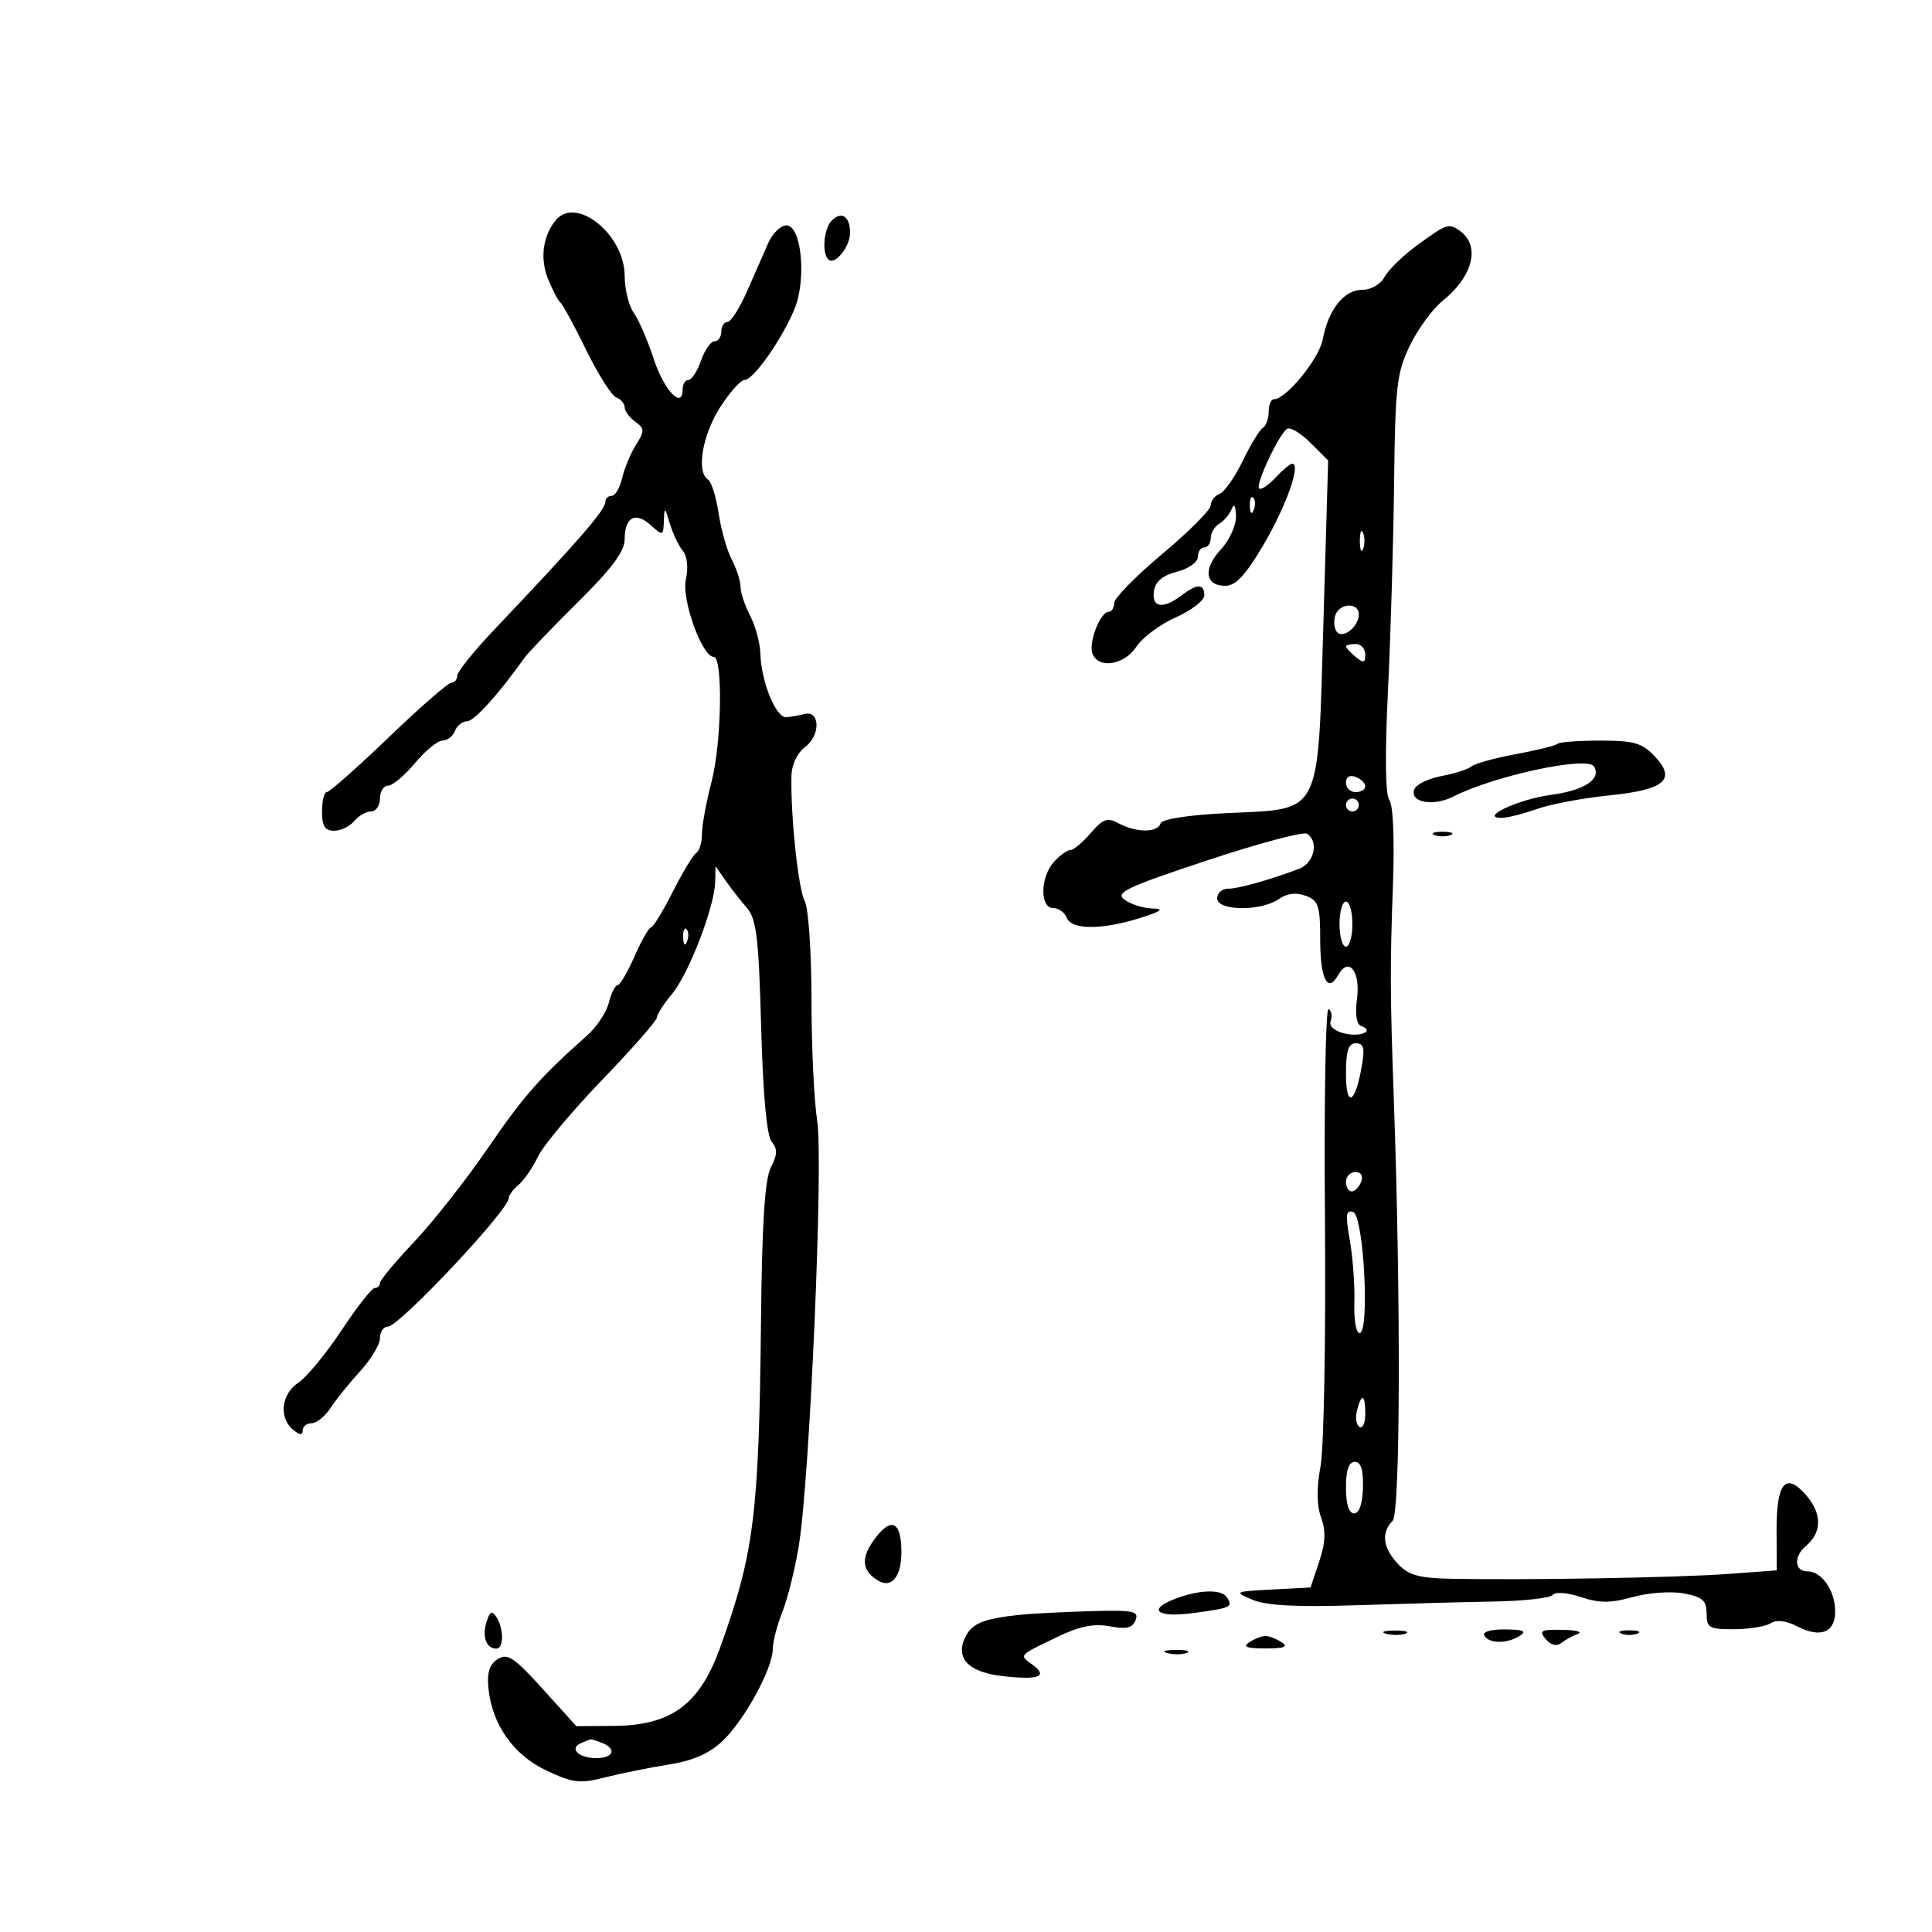 <svg xmlns="http://www.w3.org/2000/svg" width="300" height="300" viewBox="0 0 300 300" version="1.1">
	<path d="M 86.245 34.250 C 84.270 36.719, 83.833 40.184, 85.102 43.324 C 85.809 45.071, 86.676 46.725, 87.031 47 C 87.385 47.275, 89.183 50.584, 91.026 54.354 C 92.869 58.123, 94.967 61.434, 95.688 61.711 C 96.410 61.987, 97 62.679, 97 63.247 C 97 63.815, 97.735 64.817, 98.632 65.473 C 100.103 66.548, 100.115 66.906, 98.751 69.083 C 97.919 70.412, 96.951 72.737, 96.600 74.250 C 96.249 75.763, 95.520 77, 94.981 77 C 94.441 77, 94 77.404, 94 77.897 C 94 79.202, 89.985 83.828, 76.750 97.769 C 73.588 101.100, 71 104.315, 71 104.913 C 71 105.511, 70.596 106, 70.103 106 C 69.609 106, 65.222 109.825, 60.354 114.500 C 55.486 119.175, 51.165 123, 50.751 123 C 50.338 123, 50 124.350, 50 126 C 50 128.268, 50.458 129, 51.878 129 C 52.910 129, 54.315 128.325, 55 127.500 C 55.685 126.675, 56.865 126, 57.622 126 C 58.380 126, 59 125.100, 59 124 C 59 122.900, 59.565 122, 60.256 122 C 60.946 122, 62.824 120.425, 64.429 118.500 C 66.035 116.575, 67.959 115, 68.705 115 C 69.452 115, 70.322 114.325, 70.638 113.500 C 70.955 112.675, 71.803 112, 72.523 112 C 73.628 112, 77.391 107.839, 81.491 102.084 C 82.046 101.305, 85.763 97.435, 89.750 93.484 C 95.037 88.246, 97 85.600, 97 83.710 C 97 80.279, 98.672 79.393, 101.063 81.557 C 102.927 83.244, 103.003 83.220, 103.086 80.905 C 103.167 78.643, 103.222 78.667, 104.017 81.314 C 104.481 82.862, 105.382 84.756, 106.019 85.523 C 106.715 86.362, 106.907 88.148, 106.499 90.004 C 105.816 93.115, 109.021 102, 110.828 102 C 112.278 102, 112.055 115.370, 110.504 121.322 C 109.677 124.498, 109 128.174, 109 129.490 C 109 130.805, 108.609 132.124, 108.130 132.420 C 107.652 132.715, 106.003 135.442, 104.467 138.479 C 102.930 141.515, 101.409 144.004, 101.086 144.009 C 100.764 144.015, 99.612 146.040, 98.526 148.509 C 97.440 150.979, 96.251 153, 95.884 153 C 95.517 153, 94.912 154.215, 94.539 155.699 C 94.167 157.184, 92.655 159.468, 91.181 160.776 C 83.913 167.219, 81.303 170.183, 75.715 178.339 C 72.384 183.201, 67.261 189.714, 64.330 192.814 C 61.398 195.914, 59 198.799, 59 199.225 C 59 199.651, 58.636 200, 58.190 200 C 57.745 200, 55.416 202.966, 53.015 206.592 C 50.614 210.217, 47.603 213.869, 46.325 214.707 C 43.679 216.440, 43.261 220.141, 45.500 222 C 46.536 222.860, 47 222.898, 47 222.122 C 47 221.505, 47.623 221, 48.385 221 C 49.147 221, 50.469 219.933, 51.323 218.629 C 52.178 217.325, 54.255 214.750, 55.938 212.906 C 57.622 211.063, 59 208.755, 59 207.777 C 59 206.800, 59.551 206, 60.224 206 C 61.974 206, 79 187.897, 79 186.037 C 79 185.602, 79.683 184.678, 80.518 183.985 C 81.354 183.292, 82.707 181.324, 83.526 179.612 C 84.345 177.901, 88.837 172.529, 93.508 167.676 C 98.178 162.823, 102 158.470, 102 158.003 C 102 157.536, 103.062 155.881, 104.359 154.327 C 106.950 151.222, 110.970 140.776, 111.052 136.933 L 111.105 134.500 112.639 136.697 C 113.483 137.906, 114.976 139.820, 115.957 140.951 C 117.467 142.691, 117.809 145.528, 118.190 159.434 C 118.480 170.046, 119.061 176.369, 119.830 177.296 C 120.756 178.411, 120.728 179.296, 119.705 181.268 C 118.760 183.090, 118.326 189.826, 118.167 205.153 C 117.856 235.223, 117.098 241.244, 111.770 255.976 C 108.633 264.649, 104.217 267.909, 95.500 267.988 L 89.500 268.042 84.283 262.271 C 79.831 257.345, 78.806 256.665, 77.283 257.628 C 76.011 258.433, 75.597 259.722, 75.838 262.128 C 76.407 267.800, 79.753 272.543, 84.880 274.944 C 88.976 276.862, 90.049 276.984, 94.011 275.981 C 96.480 275.356, 100.918 274.461, 103.873 273.992 C 107.625 273.396, 110.141 272.289, 112.216 270.320 C 115.604 267.104, 120 259.047, 120 256.053 C 120 254.946, 120.672 252.344, 121.493 250.270 C 122.314 248.197, 123.463 243.575, 124.045 240 C 125.758 229.475, 127.882 180.215, 126.890 174 C 126.407 170.975, 126.009 162.508, 126.006 155.184 C 126.003 147.861, 125.532 140.994, 124.959 139.924 C 123.963 138.062, 122.761 126.780, 122.893 120.521 C 122.931 118.706, 123.787 116.915, 125.083 115.937 C 127.431 114.166, 127.321 110.259, 124.941 110.869 C 124.148 111.073, 122.876 111.298, 122.113 111.369 C 120.506 111.521, 118.190 105.867, 118.070 101.500 C 118.025 99.850, 117.315 97.211, 116.494 95.636 C 115.672 94.060, 114.997 92.035, 114.994 91.136 C 114.990 90.236, 114.376 88.329, 113.629 86.897 C 112.882 85.465, 111.959 82.213, 111.578 79.670 C 111.196 77.127, 110.460 74.785, 109.942 74.464 C 108.111 73.332, 109.035 67.655, 111.750 63.357 C 113.263 60.962, 115.001 59.003, 115.614 59.002 C 116.984 59, 121.395 52.735, 123.361 48 C 125.270 43.403, 124.464 35, 122.114 35 C 121.220 35, 119.947 36.237, 119.285 37.750 C 118.623 39.263, 117.142 42.638, 115.994 45.250 C 114.846 47.862, 113.477 50, 112.953 50 C 112.429 50, 112 50.675, 112 51.500 C 112 52.325, 111.527 53, 110.948 53 C 110.369 53, 109.425 54.350, 108.850 56 C 108.275 57.650, 107.398 59, 106.902 59 C 106.406 59, 106 59.661, 106 60.469 C 106 63.659, 103.098 60.596, 101.504 55.722 C 100.580 52.898, 99.189 49.680, 98.412 48.571 C 97.635 47.462, 97 44.901, 97 42.880 C 97 36.395, 89.405 30.300, 86.245 34.250 M 129.160 34.240 C 127.925 35.475, 127.587 39.254, 128.619 40.286 C 129.608 41.275, 132 38.335, 132 36.130 C 132 33.604, 130.677 32.723, 129.160 34.240 M 220.202 37.969 C 217.948 39.601, 215.615 41.851, 215.017 42.969 C 214.386 44.147, 212.919 45, 211.522 45 C 208.702 45, 206.267 48.062, 205.396 52.703 C 204.831 55.715, 199.702 62, 197.810 62 C 197.365 62, 197 62.873, 197 63.941 C 197 65.009, 196.589 66.136, 196.087 66.447 C 195.584 66.757, 194.176 69.070, 192.958 71.586 C 191.740 74.102, 190.126 76.398, 189.372 76.688 C 188.617 76.977, 188 77.778, 188 78.467 C 188 79.156, 184.625 82.546, 180.500 86 C 176.375 89.454, 173 92.892, 173 93.640 C 173 94.388, 172.622 95, 172.161 95 C 170.855 95, 168.986 99.800, 169.634 101.488 C 170.566 103.918, 174.585 103.282, 176.469 100.406 C 177.404 98.980, 180.156 96.934, 182.584 95.860 C 185.013 94.785, 187 93.252, 187 92.453 C 187 90.606, 185.898 90.610, 183.441 92.468 C 180.581 94.631, 178.809 94.357, 179.180 91.809 C 179.401 90.294, 180.503 89.360, 182.750 88.781 C 184.565 88.313, 186 87.293, 186 86.471 C 186 85.662, 186.450 85, 187 85 C 187.550 85, 188 84.347, 188 83.550 C 188 82.752, 188.609 81.740, 189.353 81.300 C 190.098 80.860, 190.962 79.825, 191.274 79 C 191.616 78.096, 191.873 78.535, 191.921 80.104 C 191.966 81.572, 190.925 83.867, 189.536 85.366 C 186.752 88.371, 187.141 91.020, 190.357 90.960 C 191.919 90.931, 193.523 89.167, 196.276 84.453 C 199.766 78.476, 202.048 72, 200.664 72 C 200.342 72, 199.165 72.980, 198.050 74.177 C 196.934 75.375, 195.794 76.128, 195.517 75.851 C 194.911 75.244, 198.615 67.356, 199.872 66.579 C 200.360 66.278, 201.991 67.262, 203.497 68.766 L 206.235 71.500 205.506 96.415 C 204.606 127.115, 205.396 125.540, 190.543 126.260 C 184.439 126.556, 180.440 127.180, 180.210 127.871 C 179.726 129.322, 176.465 129.319, 173.748 127.865 C 171.942 126.898, 171.294 127.120, 169.362 129.365 C 168.116 130.814, 166.694 132, 166.203 132 C 165.712 132, 164.565 132.823, 163.655 133.829 C 161.526 136.181, 161.443 141, 163.531 141 C 164.374 141, 165.322 141.675, 165.638 142.500 C 166.367 144.399, 171.068 144.421, 177 142.552 C 180.384 141.485, 180.866 141.117, 178.941 141.067 C 177.534 141.030, 175.594 140.424, 174.631 139.720 C 173.111 138.608, 174.795 137.804, 187.382 133.625 C 195.358 130.977, 202.360 129.104, 202.942 129.464 C 204.827 130.629, 204.084 134.011, 201.750 134.894 C 197.084 136.658, 192.300 138, 190.679 138 C 189.756 138, 189 138.675, 189 139.500 C 189 141.455, 195.769 141.546, 198.527 139.628 C 199.839 138.716, 201.254 138.537, 202.750 139.096 C 204.738 139.838, 205 140.630, 205 145.909 C 205 152.045, 206.165 154.315, 207.807 151.381 C 209.422 148.494, 211.282 150.860, 210.716 155.080 C 210.394 157.478, 210.631 159.055, 211.352 159.314 C 213.542 160.100, 211.223 161.094, 208.685 160.457 C 207.142 160.070, 206.332 159.300, 206.635 158.509 C 206.911 157.791, 206.761 156.970, 206.301 156.686 C 205.842 156.402, 205.588 171.093, 205.738 189.333 C 205.887 207.573, 205.581 224.817, 205.056 227.654 C 204.422 231.085, 204.450 233.764, 205.141 235.656 C 205.905 237.747, 205.825 239.559, 204.840 242.500 L 203.500 246.500 197.500 246.820 C 191.635 247.133, 191.567 247.169, 194.500 248.415 C 196.612 249.313, 201.347 249.564, 210.500 249.263 C 217.650 249.029, 227.325 248.768, 232 248.684 C 236.675 248.600, 240.784 248.134, 241.131 247.649 C 241.486 247.153, 243.387 247.303, 245.467 247.989 C 248.388 248.953, 250.098 248.953, 253.546 247.987 C 255.965 247.310, 259.503 247.059, 261.460 247.427 C 264.372 247.973, 265 248.526, 265 250.545 C 265 252.769, 265.400 252.999, 269.250 252.985 C 271.587 252.976, 274.148 252.559, 274.941 252.058 C 275.871 251.469, 277.356 251.650, 279.128 252.566 C 282.710 254.419, 285.008 253.465, 284.968 250.143 C 284.930 246.930, 282.865 244, 280.640 244 C 278.637 244, 278.490 241.669, 280.392 240.090 C 282.916 237.995, 282.951 235.054, 280.487 232.209 C 277.255 228.479, 275.830 230.205, 275.866 237.804 L 275.895 243.846 268.197 244.409 C 260.427 244.978, 236.740 245.387, 225.299 245.150 C 220.301 245.047, 218.701 244.595, 217.049 242.822 C 214.715 240.317, 214.433 237.967, 216.247 236.153 C 217.442 234.958, 217.533 201.708, 216.426 170.500 C 215.851 154.273, 215.834 150.127, 216.294 137.500 C 216.553 130.406, 216.328 124.989, 215.744 124.251 C 215.114 123.454, 215.034 117.298, 215.522 107.251 C 215.943 98.588, 216.373 84.035, 216.476 74.911 C 216.647 59.967, 216.889 57.861, 218.920 53.666 C 220.160 51.104, 222.429 47.994, 223.963 46.754 C 228.815 42.832, 229.945 38.074, 226.573 35.765 C 224.950 34.654, 224.620 34.768, 220.202 37.969 M 194.079 78.583 C 194.127 79.748, 194.364 79.985, 194.683 79.188 C 194.972 78.466, 194.936 77.603, 194.604 77.271 C 194.272 76.939, 194.036 77.529, 194.079 78.583 M 211.158 84 C 211.158 85.375, 211.385 85.938, 211.662 85.250 C 211.940 84.563, 211.940 83.438, 211.662 82.750 C 211.385 82.063, 211.158 82.625, 211.158 84 M 207.380 95.452 C 207.074 96.251, 207.128 97.398, 207.500 98.001 C 208.355 99.383, 211 97.401, 211 95.378 C 211 93.546, 208.088 93.606, 207.380 95.452 M 209 100.378 C 209 100.585, 209.675 101.315, 210.500 102 C 211.729 103.020, 212 102.951, 212 101.622 C 212 100.730, 211.325 100, 210.500 100 C 209.675 100, 209 100.170, 209 100.378 M 241.829 115.504 C 241.552 115.781, 238.665 116.498, 235.413 117.096 C 232.161 117.695, 229.050 118.553, 228.500 119.003 C 227.950 119.453, 225.844 120.131, 223.819 120.509 C 221.795 120.887, 219.905 121.804, 219.620 122.547 C 218.832 124.601, 222.535 125.289, 225.700 123.677 C 232.043 120.446, 246.485 117.357, 247.508 119.013 C 248.716 120.968, 246.037 122.737, 240.822 123.429 C 235.831 124.091, 229.583 127, 233.152 127 C 234.030 127, 236.503 126.381, 238.648 125.624 C 240.793 124.868, 245.780 123.924, 249.732 123.527 C 258.482 122.648, 260.361 121.077, 256.972 117.471 C 254.991 115.362, 253.750 115, 248.492 115 C 245.105 115, 242.107 115.227, 241.829 115.504 M 209 121.531 C 209 122.339, 209.675 123, 210.500 123 C 211.325 123, 212 122.598, 212 122.107 C 212 121.616, 211.325 120.955, 210.500 120.638 C 209.586 120.288, 209 120.637, 209 121.531 M 209 125 C 209 125.550, 209.450 126, 210 126 C 210.550 126, 211 125.550, 211 125 C 211 124.450, 210.550 124, 210 124 C 209.450 124, 209 124.450, 209 125 M 222.750 129.662 C 223.438 129.940, 224.563 129.940, 225.250 129.662 C 225.938 129.385, 225.375 129.158, 224 129.158 C 222.625 129.158, 222.063 129.385, 222.750 129.662 M 208 143.500 C 208 145.425, 208.450 147, 209 147 C 209.550 147, 210 145.425, 210 143.500 C 210 141.575, 209.550 140, 209 140 C 208.450 140, 208 141.575, 208 143.500 M 106.079 145.583 C 106.127 146.748, 106.364 146.985, 106.683 146.188 C 106.972 145.466, 106.936 144.603, 106.604 144.271 C 106.272 143.939, 106.036 144.529, 106.079 145.583 M 209 166.700 C 209 172.049, 210.402 171.500, 211.424 165.750 C 211.958 162.747, 211.783 162, 210.545 162 C 209.371 162, 209 163.128, 209 166.700 M 209 183.500 C 209 184.325, 209.402 185, 209.893 185 C 210.384 185, 211.045 184.325, 211.362 183.500 C 211.712 182.586, 211.363 182, 210.469 182 C 209.661 182, 209 182.675, 209 183.500 M 209.599 192.622 C 210.075 195.305, 210.391 199.637, 210.301 202.250 C 210.212 204.863, 210.575 207, 211.107 207 C 212.726 207, 211.765 188.750, 210.117 188.203 C 208.991 187.830, 208.895 188.648, 209.599 192.622 M 210.711 218.999 C 210.423 220.098, 210.596 221.250, 211.094 221.558 C 211.592 221.866, 212 220.966, 212 219.559 C 212 216.495, 211.430 216.247, 210.711 218.999 M 209 231 C 209 233.562, 209.456 235, 210.267 235 C 211.061 235, 211.573 233.507, 211.639 231 C 211.711 228.226, 211.323 227, 210.372 227 C 209.438 227, 209 228.277, 209 231 M 136.101 238.599 C 133.635 241.734, 133.689 243.781, 136.278 245.393 C 138.423 246.728, 139.969 244.887, 139.969 241 C 139.969 236.429, 138.517 235.527, 136.101 238.599 M 182.750 248.162 C 178.040 249.883, 179.517 251.253, 185.250 250.481 C 191.172 249.683, 191.459 249.552, 190.541 248.067 C 189.739 246.769, 186.454 246.809, 182.750 248.162 M 75.545 251.859 C 74.826 254.122, 75.513 256, 77.059 256 C 78.238 256, 78.260 252.958, 77.094 251.118 C 76.406 250.031, 76.074 250.190, 75.545 251.859 M 158.500 250.733 C 152.868 251.325, 151.058 252.023, 149.994 254.012 C 148.191 257.380, 150.272 259.658, 155.712 260.271 C 161.329 260.904, 162.825 260.324, 160.311 258.486 C 158.221 256.958, 158.071 257.124, 164.214 254.166 C 167.641 252.515, 169.855 252.070, 172.324 252.533 C 174.926 253.021, 175.865 252.794, 176.338 251.561 C 176.877 250.156, 175.974 249.982, 169.228 250.184 C 164.978 250.312, 160.150 250.559, 158.500 250.733 M 215.269 253.693 C 216.242 253.947, 217.592 253.930, 218.269 253.656 C 218.946 253.382, 218.150 253.175, 216.500 253.195 C 214.850 253.215, 214.296 253.439, 215.269 253.693 M 230.500 254 C 231.281 255.264, 234.044 255.264, 236 254 C 237.113 253.280, 236.519 253.027, 233.691 253.015 C 231.403 253.006, 230.129 253.399, 230.500 254 M 240.010 254.512 C 240.783 255.443, 241.695 255.687, 242.383 255.147 C 242.997 254.664, 244.175 254.019, 245 253.713 C 245.825 253.408, 244.757 253.122, 242.628 253.079 C 239.281 253.011, 238.925 253.205, 240.010 254.512 M 251.750 253.662 C 252.438 253.940, 253.563 253.940, 254.250 253.662 C 254.938 253.385, 254.375 253.158, 253 253.158 C 251.625 253.158, 251.063 253.385, 251.750 253.662 M 194 255 C 192.895 255.714, 193.553 255.969, 196.500 255.969 C 199.447 255.969, 200.105 255.714, 199 255 C 198.175 254.467, 197.050 254.031, 196.500 254.031 C 195.950 254.031, 194.825 254.467, 194 255 M 181.269 256.693 C 182.242 256.947, 183.592 256.930, 184.269 256.656 C 184.946 256.382, 184.150 256.175, 182.500 256.195 C 180.850 256.215, 180.296 256.439, 181.269 256.693 M 90.244 270.664 C 88.298 271.449, 89.836 273, 92.559 273 C 95.304 273, 95.830 271.533, 93.418 270.607 C 92.548 270.273, 91.761 270.036, 91.668 270.079 C 91.576 270.122, 90.935 270.386, 90.244 270.664" stroke="none" fill="black" fill-rule="evenodd"/>
</svg>